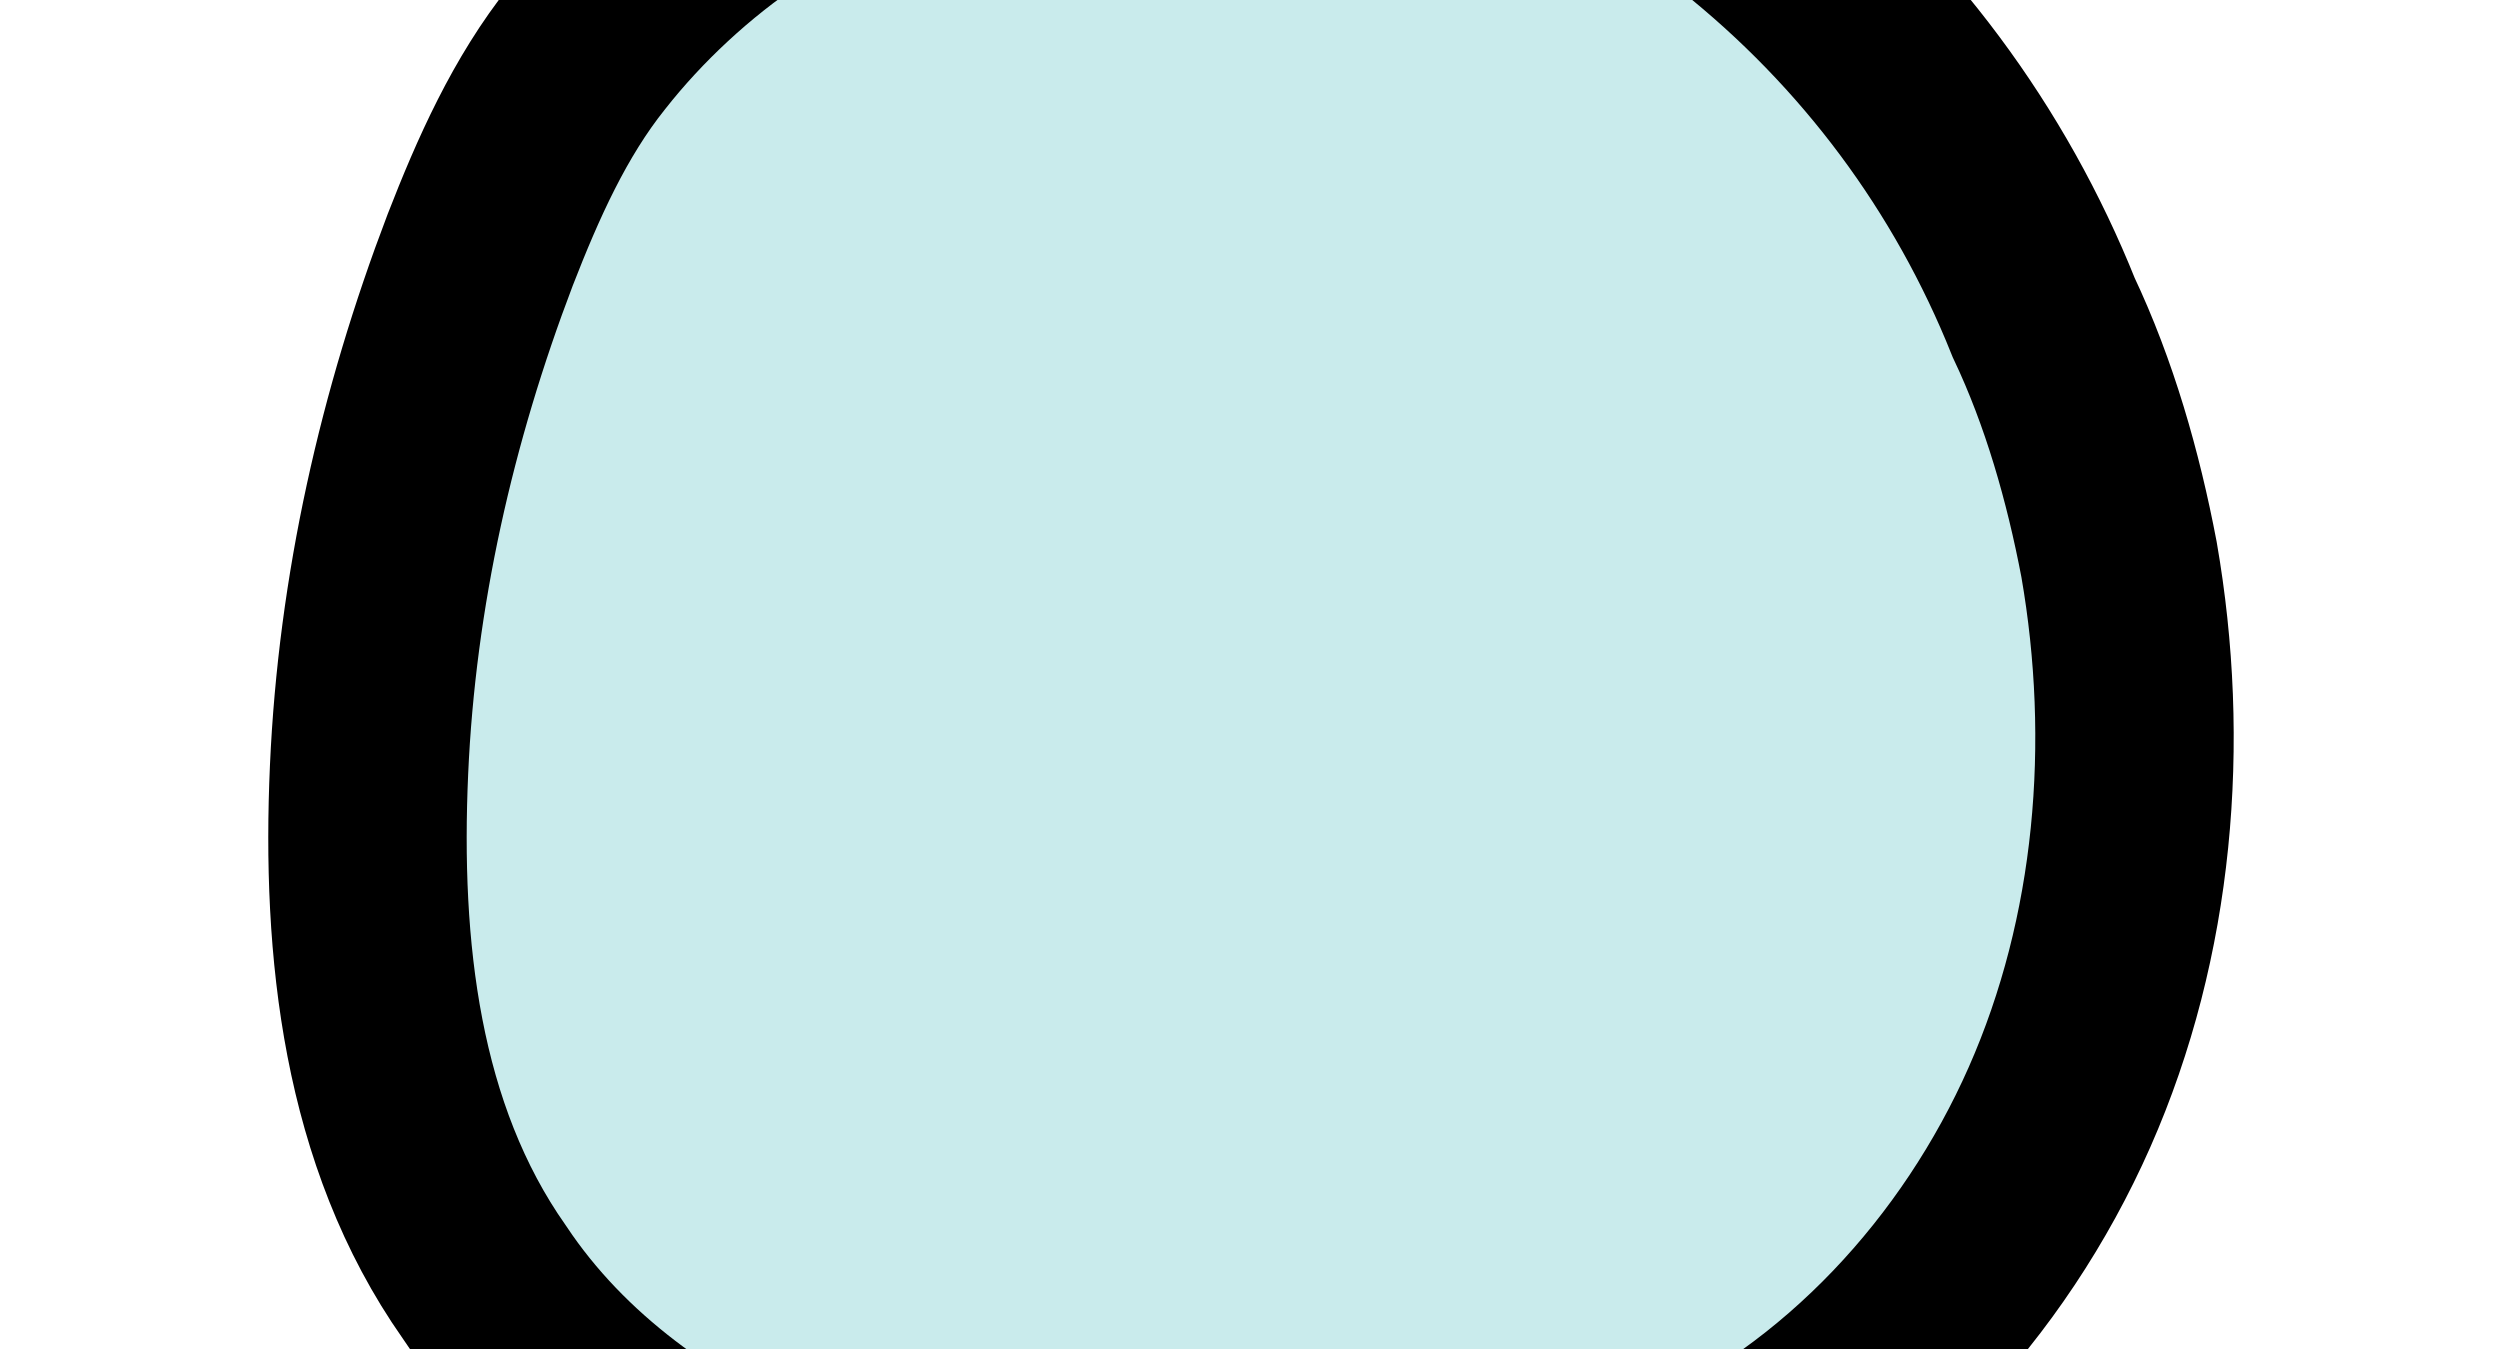 <?xml version="1.0" encoding="utf-8"?>
<svg xmlns="http://www.w3.org/2000/svg" 
	 xmlns:xlink="http://www.w3.org/1999/xlink" 
	 viewBox="0 0 63 34"
	 >
	<path fill="#C9EBEC" stroke="black" stroke-width="5"  
	d="M42.3,37.8c4.3-1.9,7.7-5.6,9.6-9.9s2.3-9.2,1.5-13.8C53,12,52.4,9.9,51.5,8C49.9,4,47.3,0.5,43.9-2.2 C40.5-4.8,36.3-6.4,32-6.6c-4.7-0.2-9.4,1.4-13.2,4.1c-1.5,1-2.9,2.3-4,3.7c-1.2,1.5-2,3.3-2.7,5.1c-1.6,4.2-2.6,8.6-2.8,13.1 c-0.2,4.5,0.3,9.2,2.9,12.9c1.8,2.7,4.5,4.6,7.5,5.9c3,1.3,6.2,1.9,9.4,2.2c4.7,0.4,9.7,0.1,13.6-2.4"/>		
</svg>

